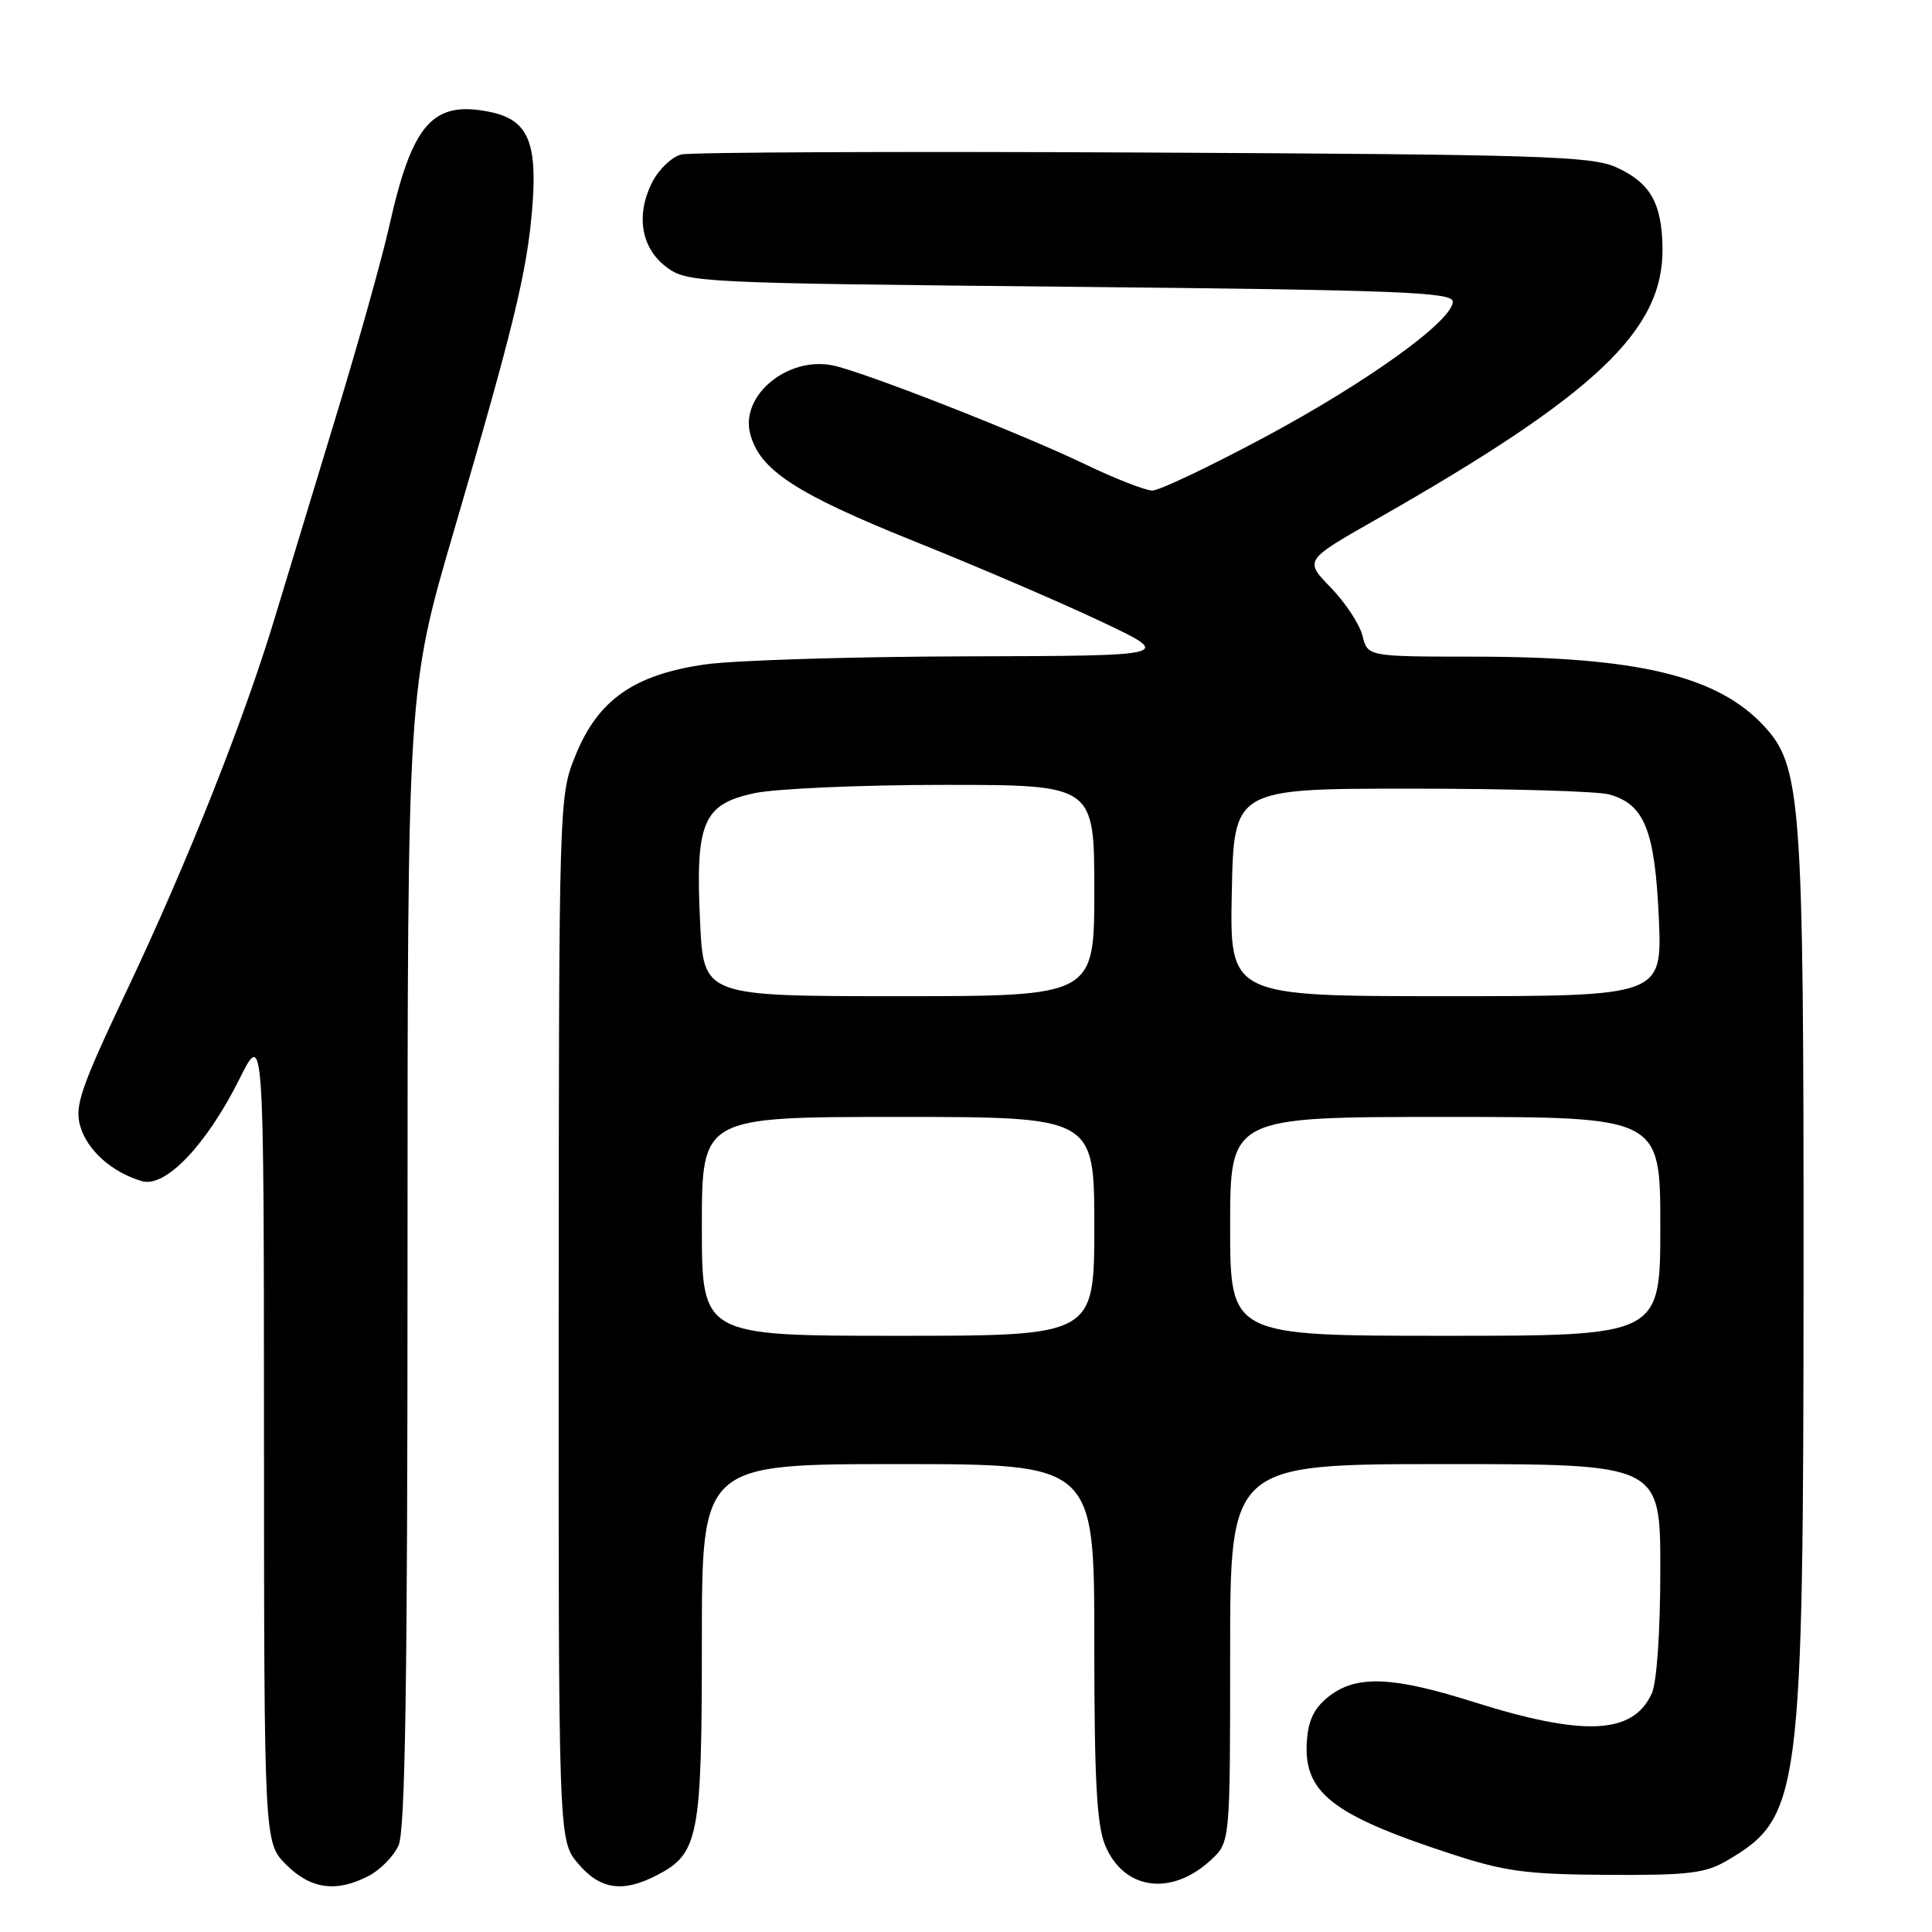 <?xml version="1.0" encoding="UTF-8" standalone="no"?>
<!DOCTYPE svg PUBLIC "-//W3C//DTD SVG 1.1//EN" "http://www.w3.org/Graphics/SVG/1.1/DTD/svg11.dtd" >
<svg xmlns="http://www.w3.org/2000/svg" xmlns:xlink="http://www.w3.org/1999/xlink" version="1.1" viewBox="0 0 256 256">
 <g >
 <path fill="currentColor"
d=" M 48.85 248.57 C 50.37 247.79 52.15 245.97 52.81 244.53 C 53.70 242.57 54.00 222.86 54.00 166.63 C 54.00 91.36 54.00 91.36 60.12 70.43 C 68.12 43.09 69.84 35.99 70.53 27.52 C 71.23 18.84 69.94 15.88 64.99 14.85 C 57.35 13.25 54.62 16.33 51.57 30.00 C 50.65 34.12 47.44 45.60 44.42 55.50 C 41.41 65.40 37.78 77.33 36.37 82.00 C 32.31 95.43 24.86 114.20 17.00 130.82 C 10.67 144.19 9.86 146.53 10.63 149.22 C 11.55 152.42 14.85 155.36 18.82 156.51 C 21.93 157.41 27.37 151.70 31.73 142.97 C 34.96 136.50 34.96 136.50 34.98 190.33 C 35.00 244.15 35.00 244.15 37.92 247.08 C 41.17 250.33 44.57 250.79 48.85 248.57 Z  M 87.03 248.48 C 92.59 245.61 93.00 243.47 93.00 217.55 C 93.00 194.00 93.00 194.00 119.00 194.00 C 145.00 194.00 145.00 194.00 145.00 217.53 C 145.00 235.84 145.32 241.84 146.45 244.54 C 148.92 250.45 155.22 251.31 160.46 246.45 C 163.00 244.10 163.00 244.10 163.00 219.05 C 163.00 194.00 163.00 194.00 191.50 194.00 C 220.00 194.00 220.00 194.00 220.00 207.95 C 220.00 216.19 219.54 222.92 218.87 224.39 C 216.39 229.84 209.87 230.14 195.16 225.49 C 184.64 222.17 179.88 221.95 176.27 224.64 C 174.27 226.13 173.41 227.73 173.19 230.43 C 172.59 237.42 176.31 240.41 192.00 245.56 C 199.39 247.99 202.13 248.36 213.00 248.43 C 223.78 248.49 225.97 248.23 228.90 246.50 C 238.62 240.77 238.96 238.12 238.98 167.96 C 239.00 105.90 238.68 101.50 233.70 96.16 C 227.53 89.54 216.97 87.02 195.36 87.01 C 181.22 87.00 181.22 87.00 180.54 84.25 C 180.17 82.74 178.28 79.87 176.35 77.87 C 172.83 74.25 172.83 74.25 182.17 68.93 C 211.45 52.27 220.42 43.79 220.29 32.90 C 220.22 26.92 218.67 24.21 214.17 22.17 C 210.90 20.68 204.01 20.47 151.50 20.21 C 119.05 20.05 91.50 20.17 90.27 20.47 C 89.04 20.78 87.33 22.40 86.46 24.08 C 84.20 28.45 84.93 32.87 88.32 35.40 C 91.08 37.45 92.31 37.51 141.82 38.00 C 185.30 38.43 192.50 38.71 192.50 39.96 C 192.50 42.49 181.24 50.60 167.57 57.93 C 160.30 61.82 153.61 65.00 152.69 65.00 C 151.78 65.00 147.76 63.43 143.77 61.51 C 135.14 57.37 114.27 49.20 110.30 48.41 C 104.36 47.23 98.12 52.37 99.39 57.42 C 100.60 62.24 105.36 65.37 121.09 71.70 C 129.57 75.10 140.78 79.92 146.00 82.40 C 155.50 86.90 155.50 86.90 128.00 86.97 C 112.88 87.01 97.35 87.49 93.50 88.03 C 84.05 89.37 79.26 92.71 76.28 100.04 C 74.06 105.50 74.06 105.56 74.03 174.67 C 74.00 243.85 74.00 243.85 76.59 246.92 C 79.50 250.38 82.50 250.83 87.03 248.48 Z  M 93.00 162.50 C 93.00 148.00 93.00 148.00 119.00 148.00 C 145.00 148.00 145.00 148.00 145.00 162.50 C 145.00 177.00 145.00 177.00 119.00 177.00 C 93.00 177.00 93.00 177.00 93.00 162.50 Z  M 163.00 162.50 C 163.00 148.00 163.00 148.00 191.50 148.00 C 220.00 148.00 220.00 148.00 220.00 162.50 C 220.00 177.00 220.00 177.00 191.50 177.00 C 163.00 177.00 163.00 177.00 163.00 162.50 Z  M 92.77 122.25 C 92.12 108.96 93.13 106.57 99.96 105.10 C 102.78 104.50 114.08 104.00 125.05 104.00 C 145.00 104.00 145.00 104.00 145.00 118.00 C 145.00 132.00 145.00 132.00 119.12 132.00 C 93.24 132.00 93.24 132.00 92.77 122.25 Z  M 163.22 118.25 C 163.50 104.50 163.50 104.50 187.00 104.50 C 199.93 104.50 211.73 104.84 213.24 105.27 C 217.90 106.57 219.28 110.02 219.80 121.58 C 220.26 132.00 220.26 132.00 191.60 132.00 C 162.94 132.00 162.94 132.00 163.22 118.25 Z "/>
</g>
</svg>